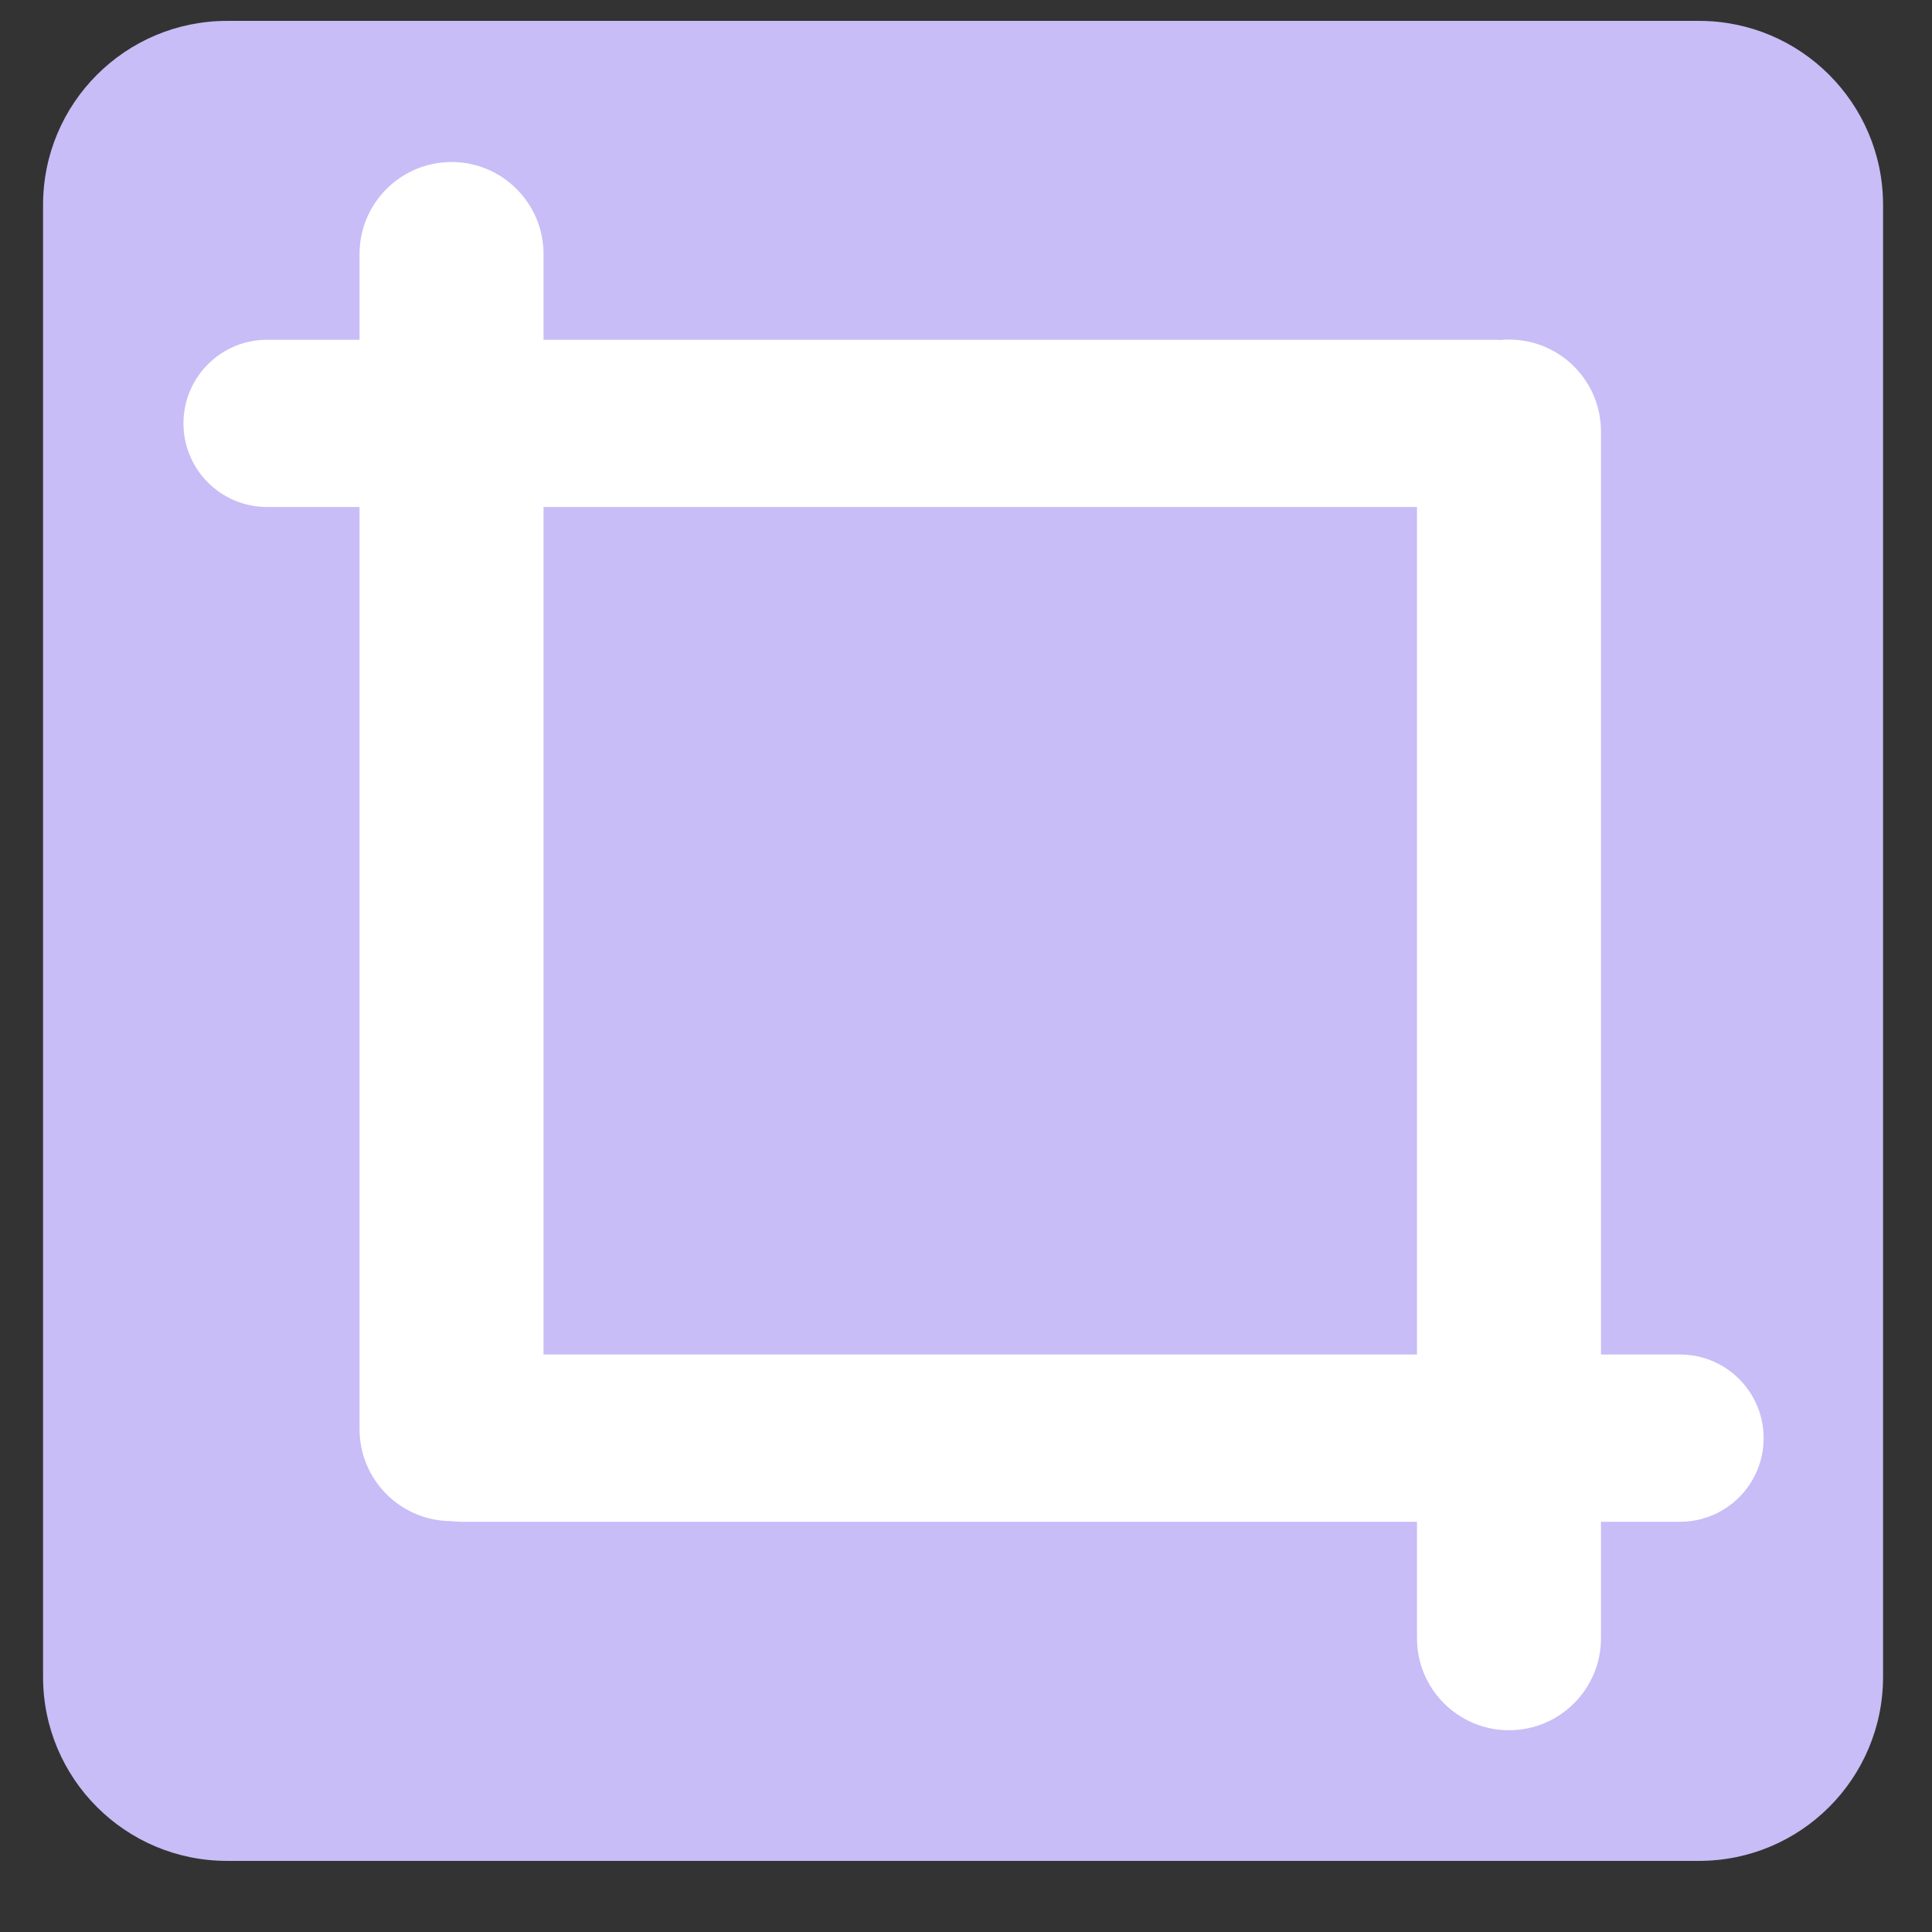 <?xml version="1.0" encoding="UTF-8"?>
<svg width="21px" height="21px" viewBox="0 0 21 21" version="1.1" xmlns="http://www.w3.org/2000/svg" xmlns:xlink="http://www.w3.org/1999/xlink">
    <rect x="0" y="0" width="21" height="21" fill="#333333" stroke="none"/>
    <!-- Generator: Sketch 56.3 (81716) - https://sketch.com -->
    <title>crop-icon</title>
    <desc>Created with Sketch.</desc>
    <g id="sprint-view" stroke="none" stroke-width="1" fill="none" fill-rule="evenodd">
        <g id="crop-icon">
            <g id="Group-4">
                <path d="M2.468,0.227 L18.468,0.227 C19.572,0.227 20.468,1.123 20.468,2.227 L20.468,18.227 C20.468,19.332 19.572,20.227 18.468,20.227 L2.468,20.227 C1.363,20.227 0.468,19.332 0.468,18.227 L0.468,2.227 C0.468,1.123 1.363,0.227 2.468,0.227 Z" id="Rectangle" fill="#C8BDF7"></path>
                <path d="M4.903,16.534 C4.353,16.531 3.908,16.085 3.908,15.534 L3.908,5.511 L2.903,5.511 C2.401,5.511 1.994,5.104 1.994,4.602 C1.994,4.1 2.401,3.693 2.903,3.693 L3.908,3.693 L3.908,2.761 C3.908,2.209 4.356,1.761 4.908,1.761 C5.46,1.761 5.908,2.209 5.908,2.761 L5.908,3.693 L16.251,3.693 C16.27,3.693 16.29,3.694 16.309,3.695 C16.34,3.692 16.371,3.691 16.402,3.691 C16.955,3.691 17.402,4.138 17.402,4.691 L17.402,14.723 L18.261,14.723 C18.763,14.723 19.17,15.13 19.17,15.632 C19.17,16.134 18.763,16.541 18.261,16.541 L17.402,16.541 L17.402,17.807 C17.402,18.359 16.955,18.807 16.402,18.807 C15.85,18.807 15.402,18.359 15.402,17.807 L15.402,16.541 L5.013,16.541 C4.976,16.541 4.939,16.538 4.903,16.534 Z M5.908,14.723 L15.402,14.723 L15.402,5.511 L5.908,5.511 L5.908,14.723 Z" id="Combined-Shape" fill="#FFFFFF"></path>
            </g>
        </g>
    </g>
</svg>